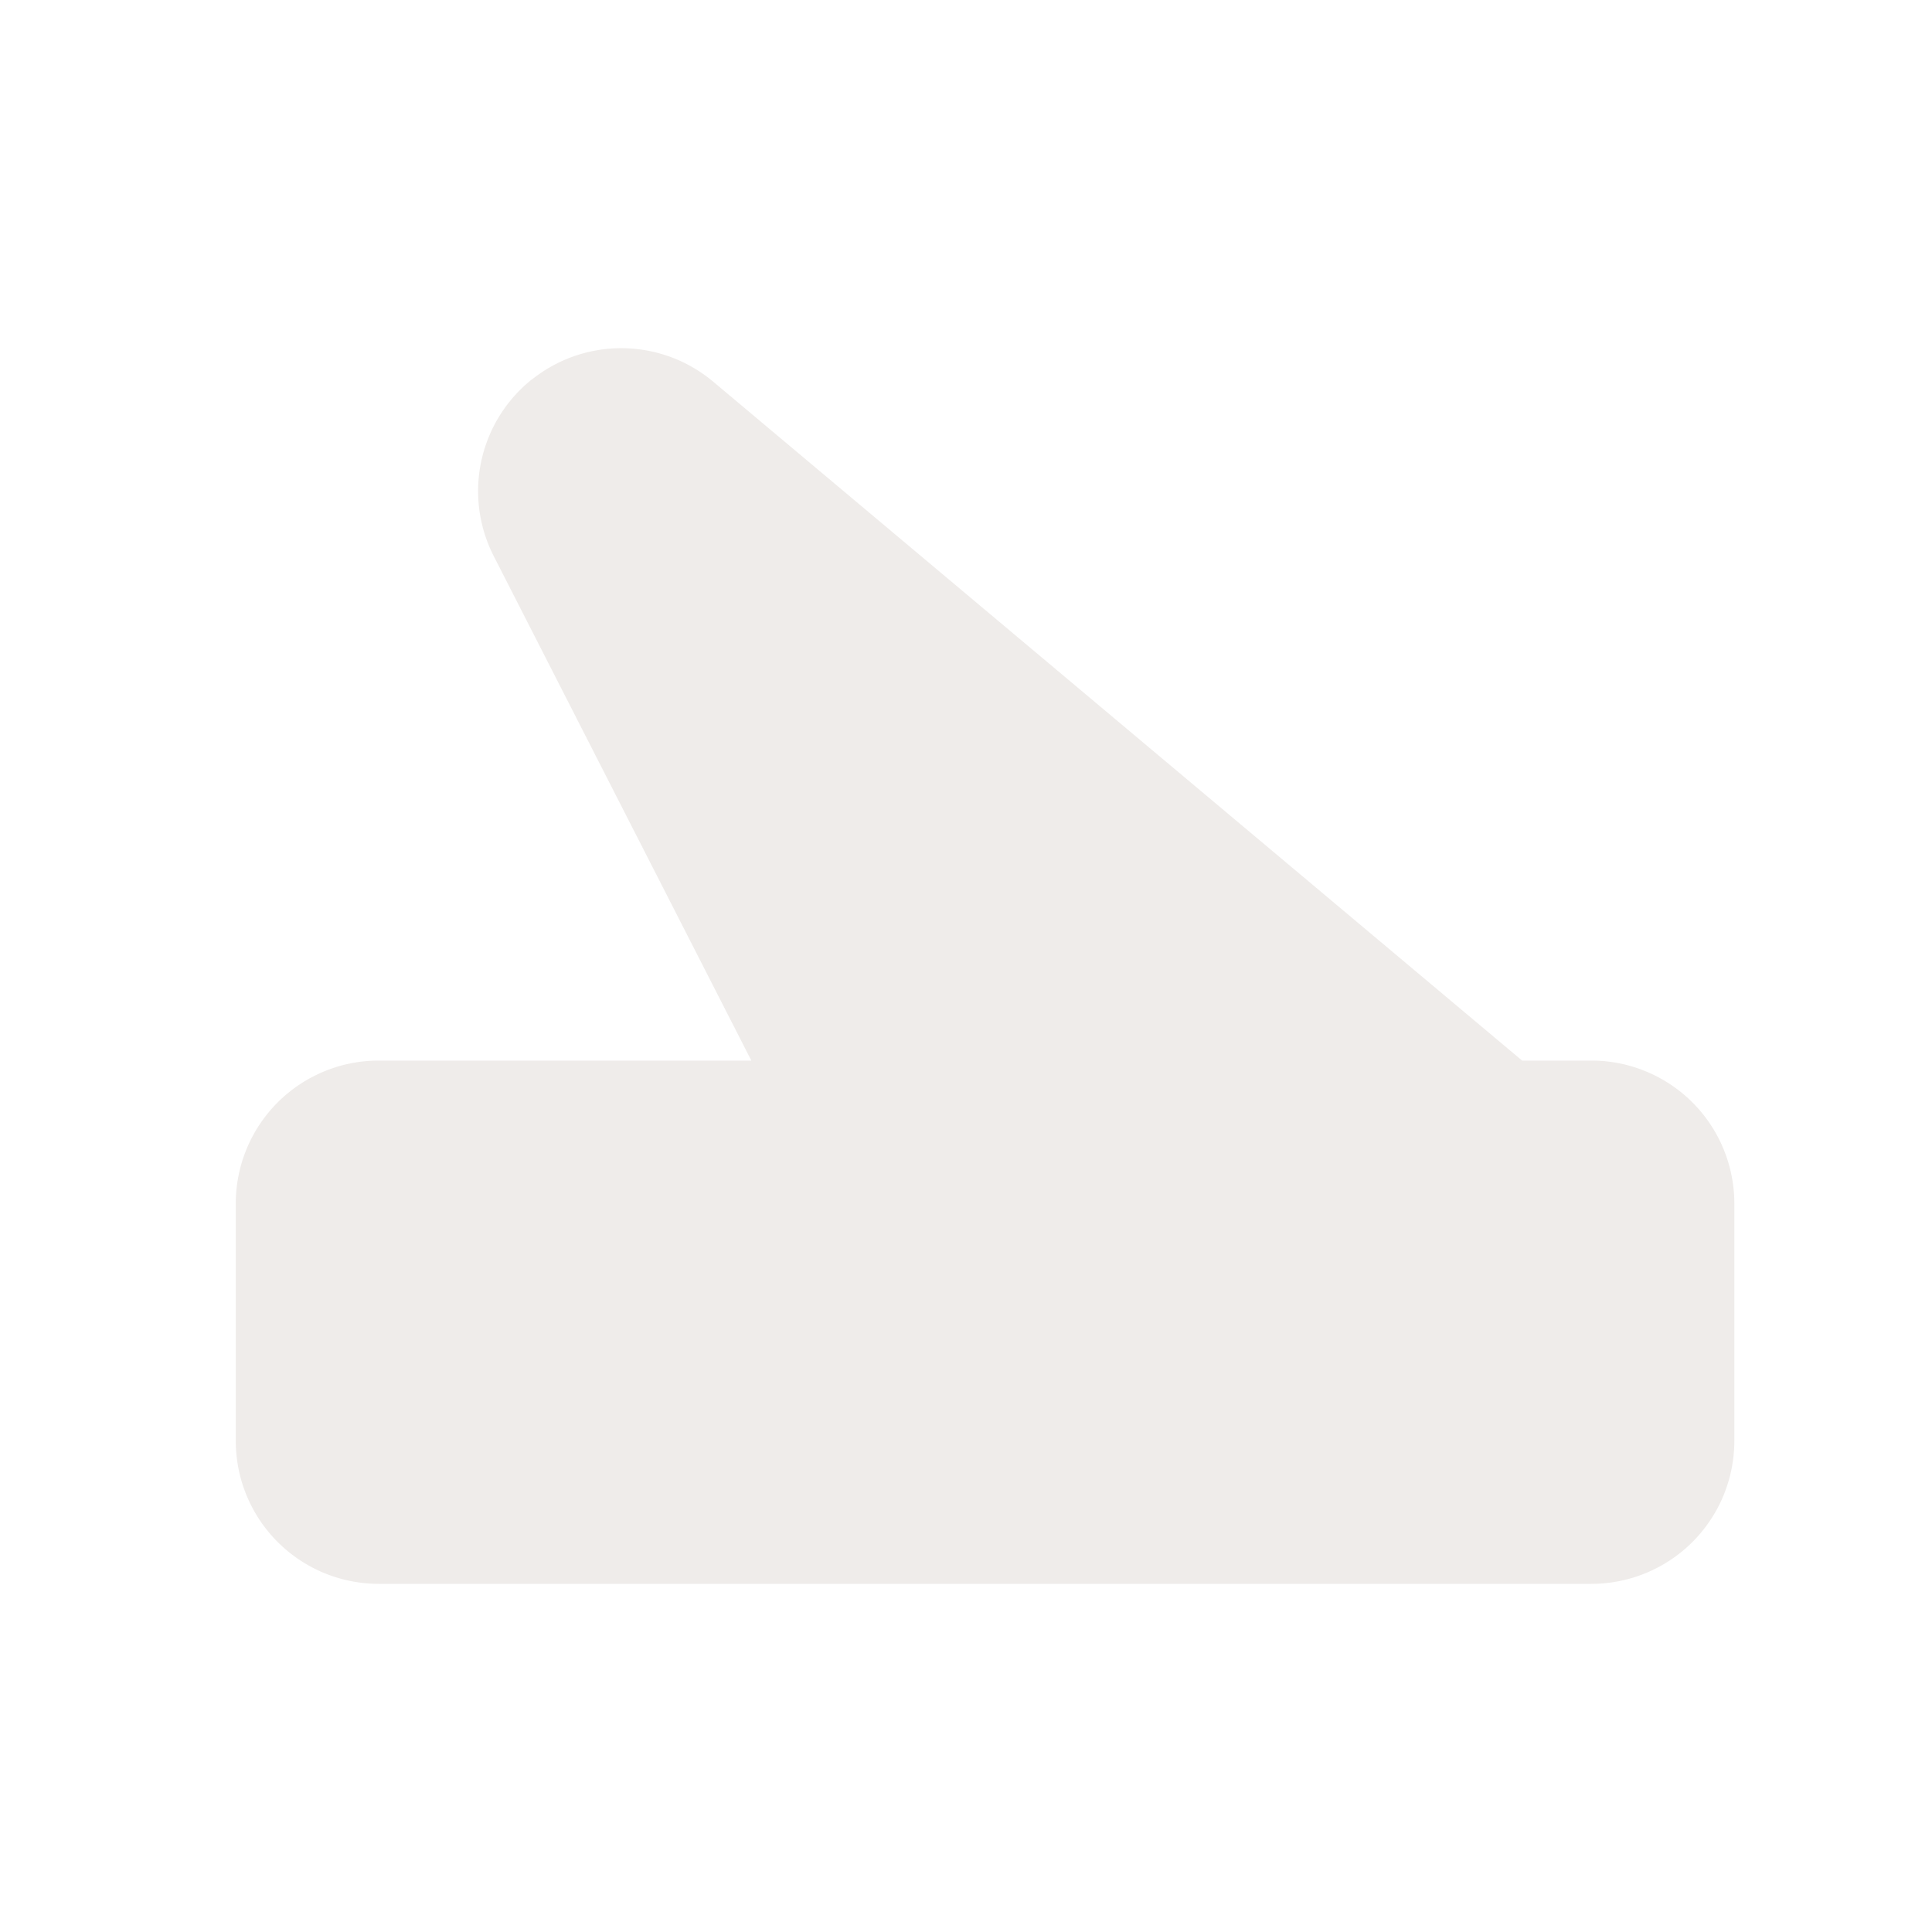 <svg width="16" height="16" fill="none" version="1.1" viewBox="0 0 16 16" xmlns="http://www.w3.org/2000/svg">
 <path transform="matrix(.8 0 0 .8 1.631 1.6)" d="m3.469 1.926a1.48 1.48 0 0 0-0.396 1.832l2.666 5.221h-3.857a1.48 1.48 0 0 0-1.48 1.48v2.457a1.48 1.48 0 0 0 1.48 1.48h12.553a1.48 1.48 0 0 0 1.48-1.48v-2.457a1.48 1.48 0 0 0-1.48-1.48h-0.717l-8.375-7.029a1.48 1.48 0 0 0-1.873-0.023z" fill="#ebe7e4" opacity=".8" stop-color="#000000" stroke-width="1.953" style="-inkscape-stroke:none;font-variation-settings:normal"/>
</svg>

